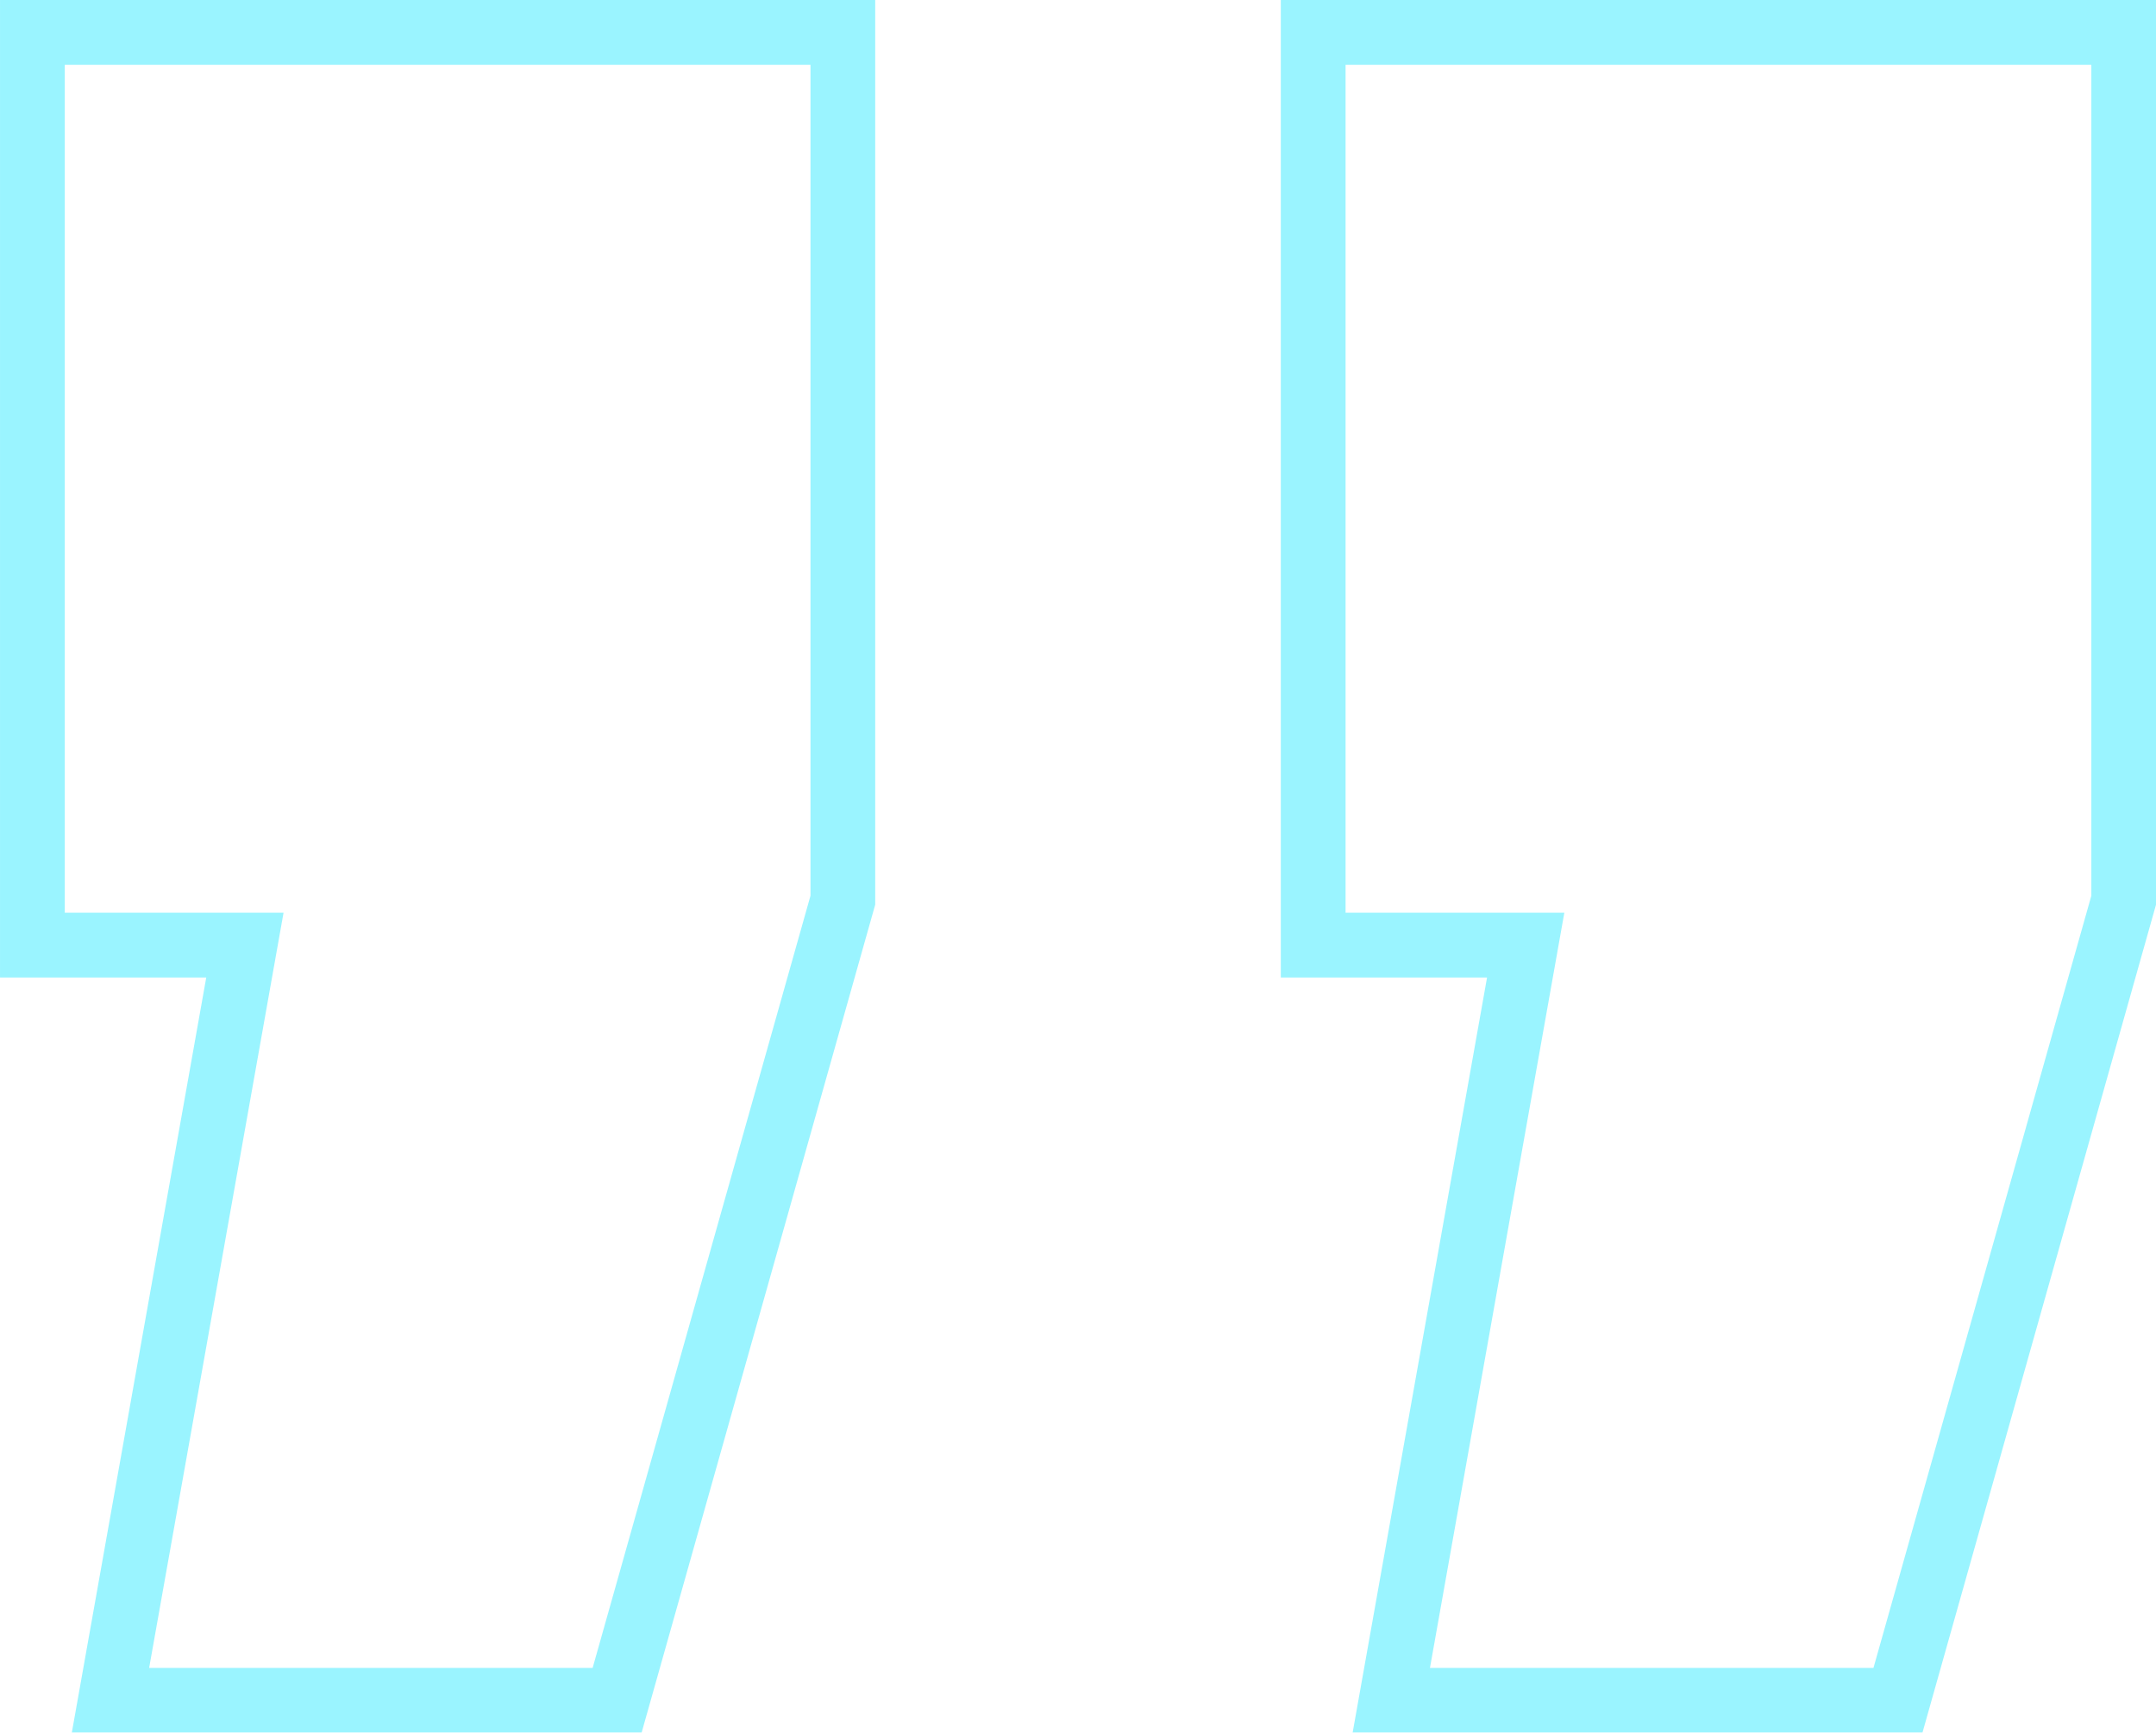 <svg xmlns="http://www.w3.org/2000/svg" width="156.148" height="125.518" viewBox="0 0 156.148 125.518">
  <g id="Group_3" data-name="Group 3" opacity="0.4">
    <path id="Path_3222" data-name="Path 3222" d="M2078.092,997.3l9.737-54.708h-14.937V871.78h63.386v65.536L2119.359,997.3Zm5.6-4.691h32.12l15.779-55.942V876.471h-54.008V937.9h15.844Z" transform="translate(-2072.891 -871.78)" fill="#03e3ff"/>
    <path id="Path_3223" data-name="Path 3223" d="M2219.431,997.3l9.736-54.708H2214.23V871.78h63.386v65.536L2260.7,997.3Zm5.6-4.691h32.121l15.78-55.942V876.471H2218.92V937.9h15.844Z" transform="translate(-2121.467 -871.78)" fill="#03e3ff"/>
  </g>
</svg>
